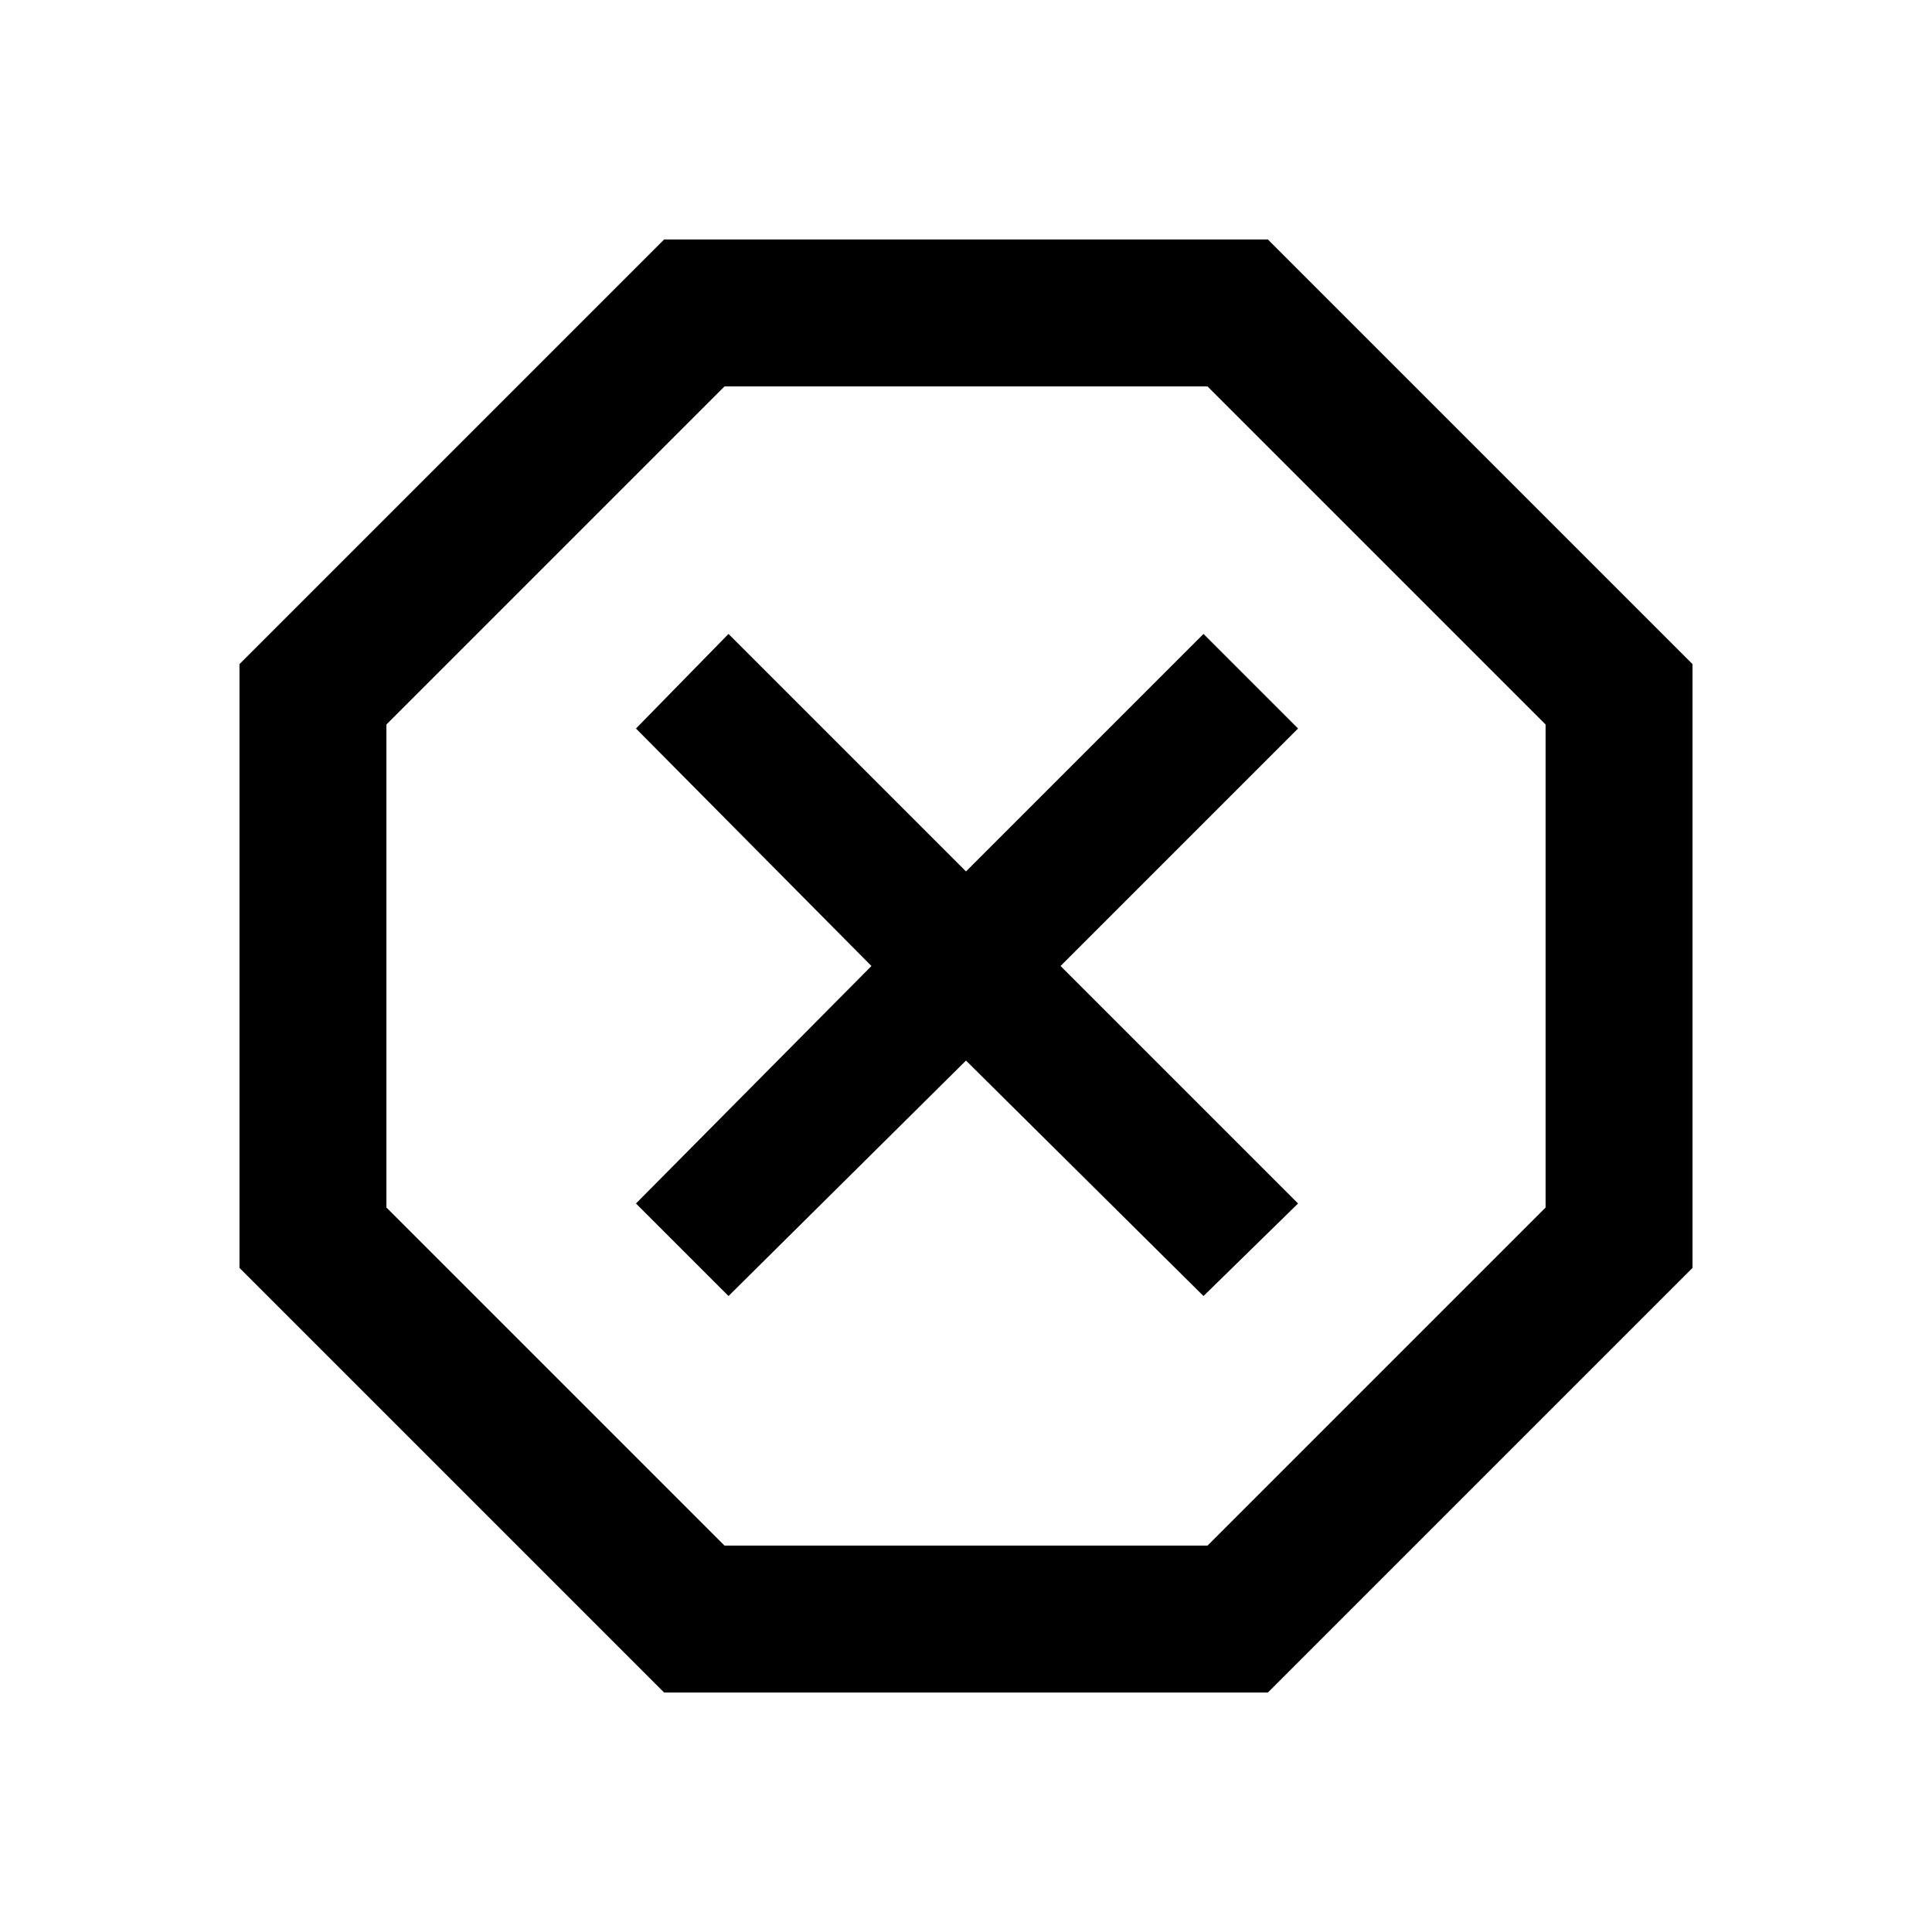 <svg xmlns="http://www.w3.org/2000/svg" height="40" width="40"><path d="M13.75 35.042 4.958 26.25V13.75L13.75 4.958H26.25L35.042 13.75V26.25L26.25 35.042ZM15.083 26.833 20 21.958 24.917 26.833 26.875 24.917 21.958 20 26.875 15.083 24.917 13.125 20 18.042 15.083 13.125 13.167 15.083 18.042 20 13.167 24.917ZM15 32H25L32 25V15L25 8H15L8 15V25ZM20 20Z"/></svg>